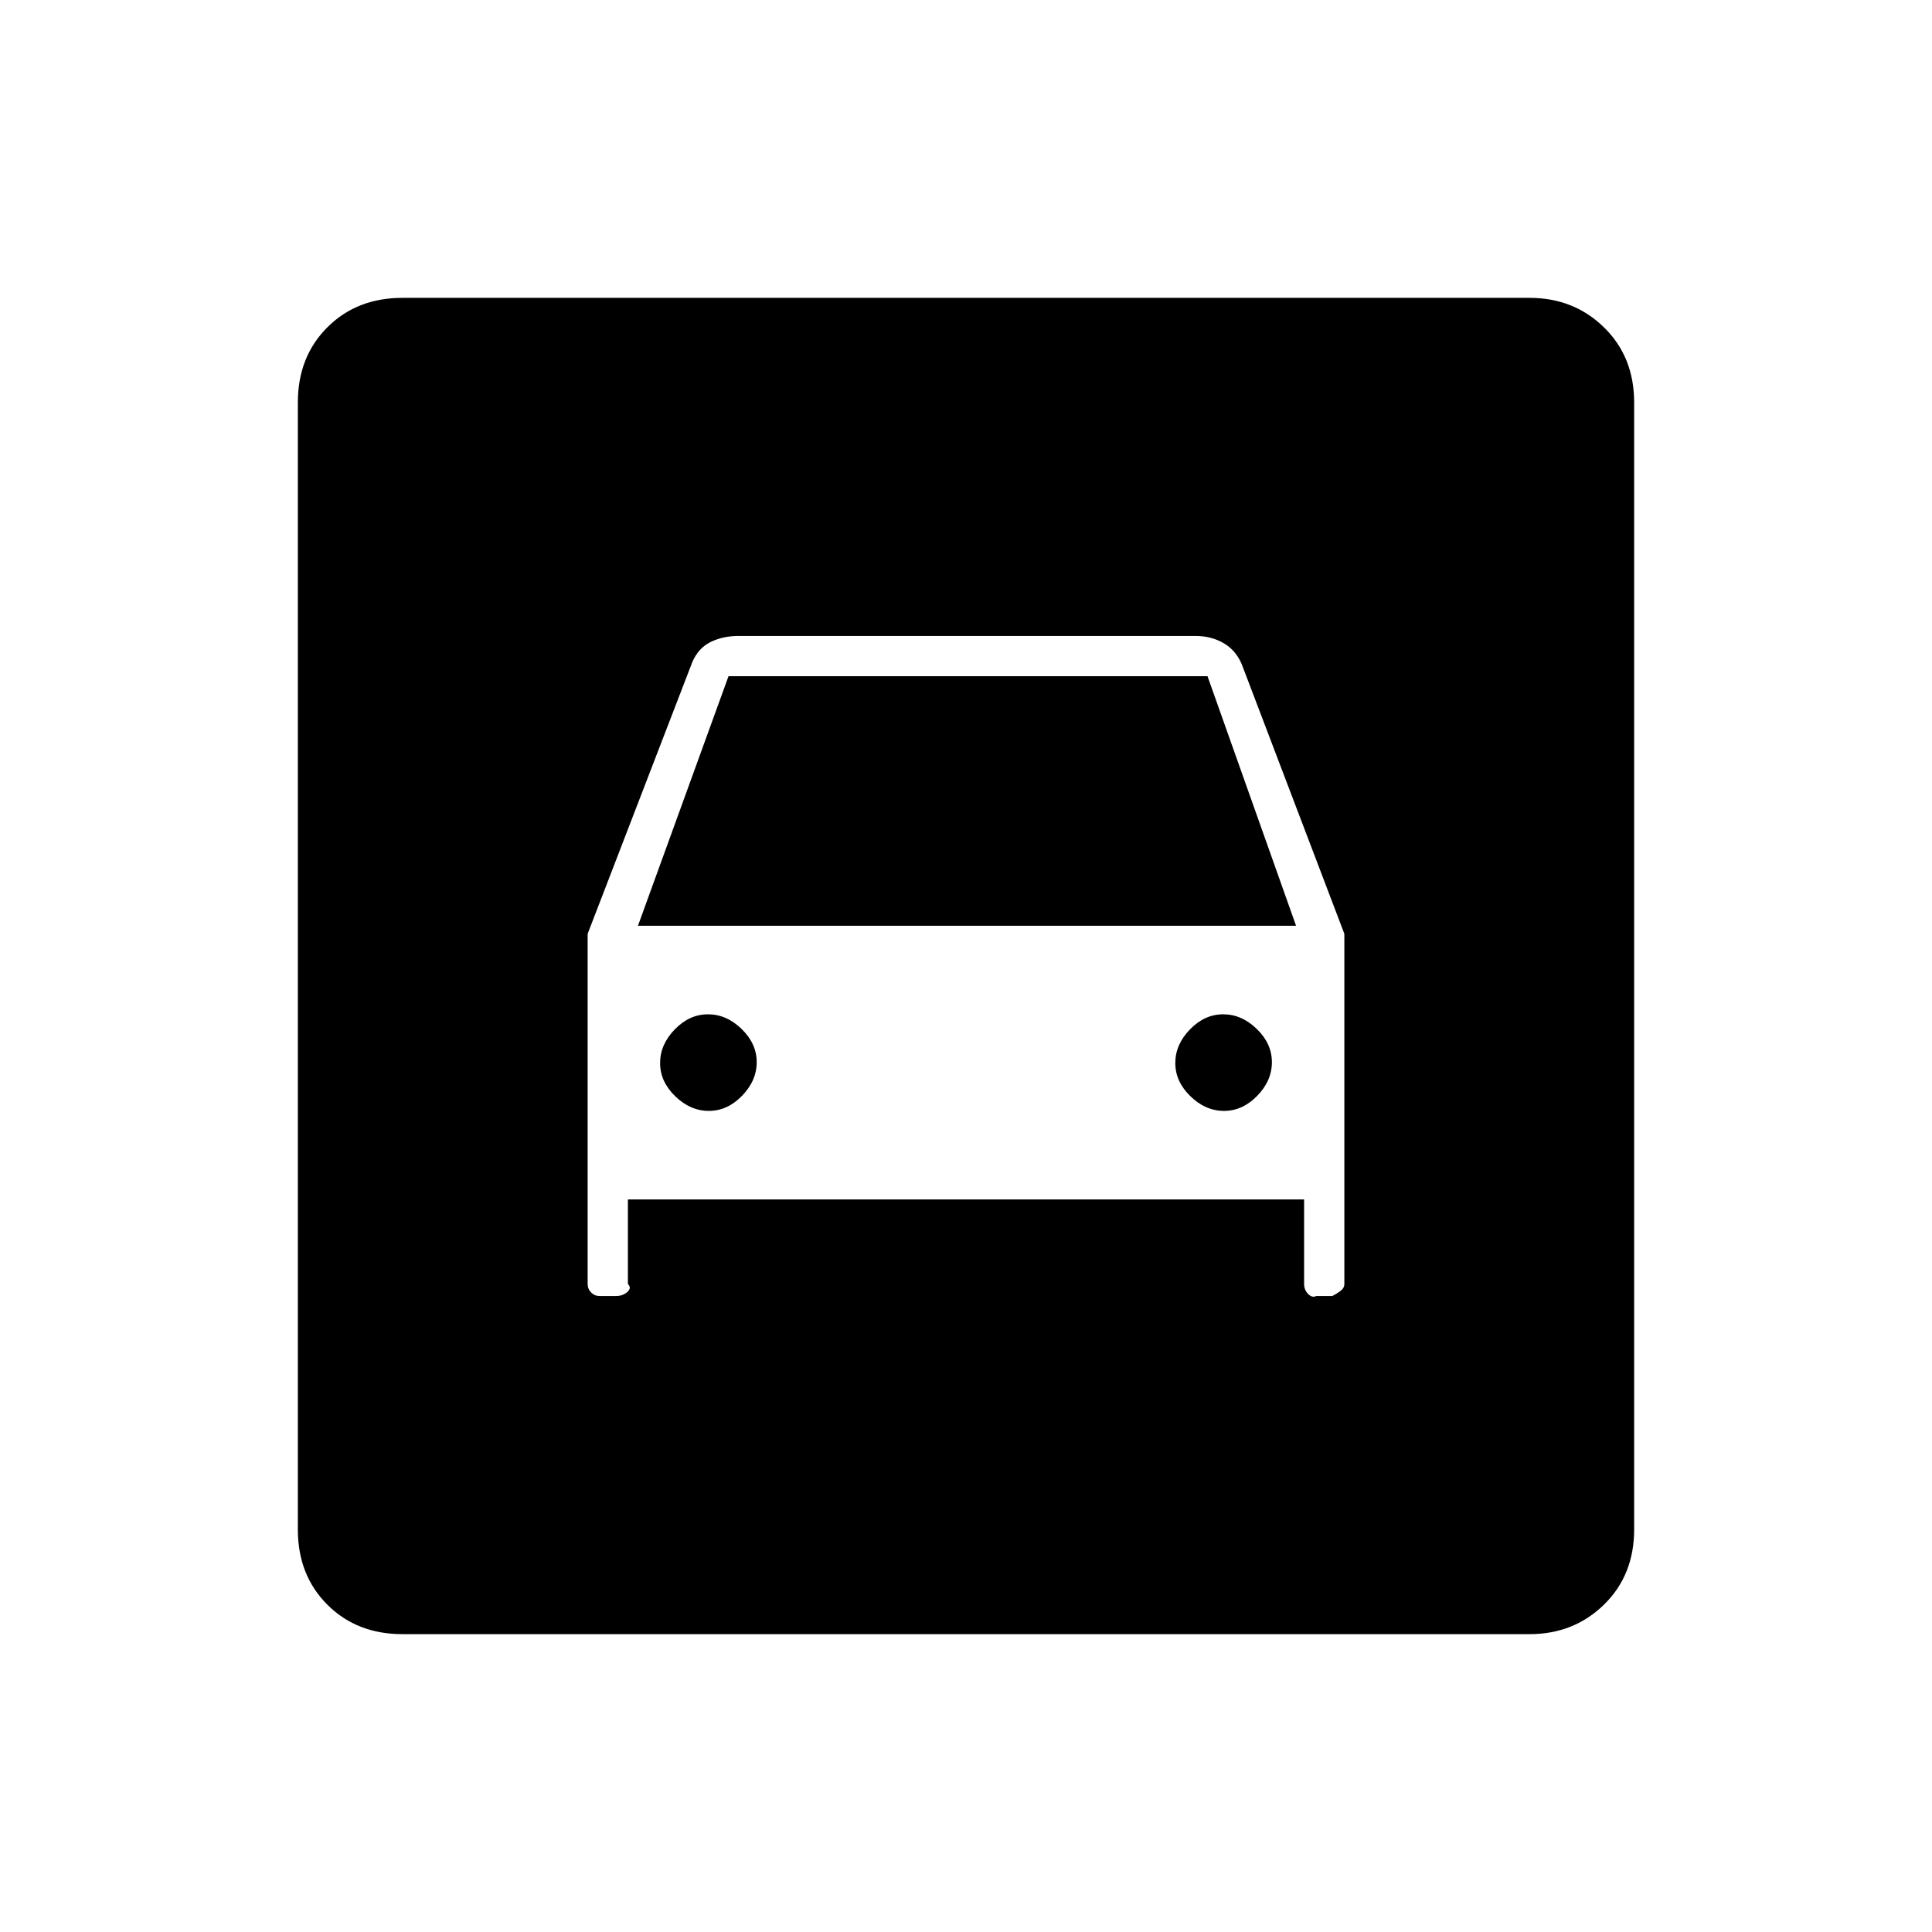 <svg xmlns="http://www.w3.org/2000/svg" height="20" viewBox="0 -960 960 960" width="20"><path d="M200-148q-22.7 0-37.35-14.65Q148-177.3 148-200v-560q0-22.7 14.65-37.35Q177.3-812 200-812h560q22 0 37 14.65T812-760v560q0 22.7-15 37.35Q782-148 760-148H200Zm152.21-260q-9.21 0-16.71-7.29t-7.5-16.5q0-9.21 7.29-16.71t16.5-7.5q9.21 0 16.71 7.29t7.5 16.5q0 9.21-7.29 16.71t-16.5 7.5Zm256 0q-9.21 0-16.71-7.29t-7.5-16.5q0-9.21 7.29-16.71t16.5-7.5q9.21 0 16.71 7.29t7.5 16.5q0 9.21-7.29 16.71t-16.5 7.5ZM292-496v174q0 2.5 1.75 4.25T298-316h8q3.38 0 5.69-2 2.31-2 .31-4v-42h336v42q0 2.94 2 4.97t4 1.03h8q2-1 4-2.47 2-1.47 2-3.53v-174l-51-134q-3-7-9.12-10.5-6.12-3.5-13.88-3.5H367q-7.76 0-13.88 3-6.12 3-9.12 10l-52 135Zm25-4 45-124h238l44 124H317Z"/></svg>